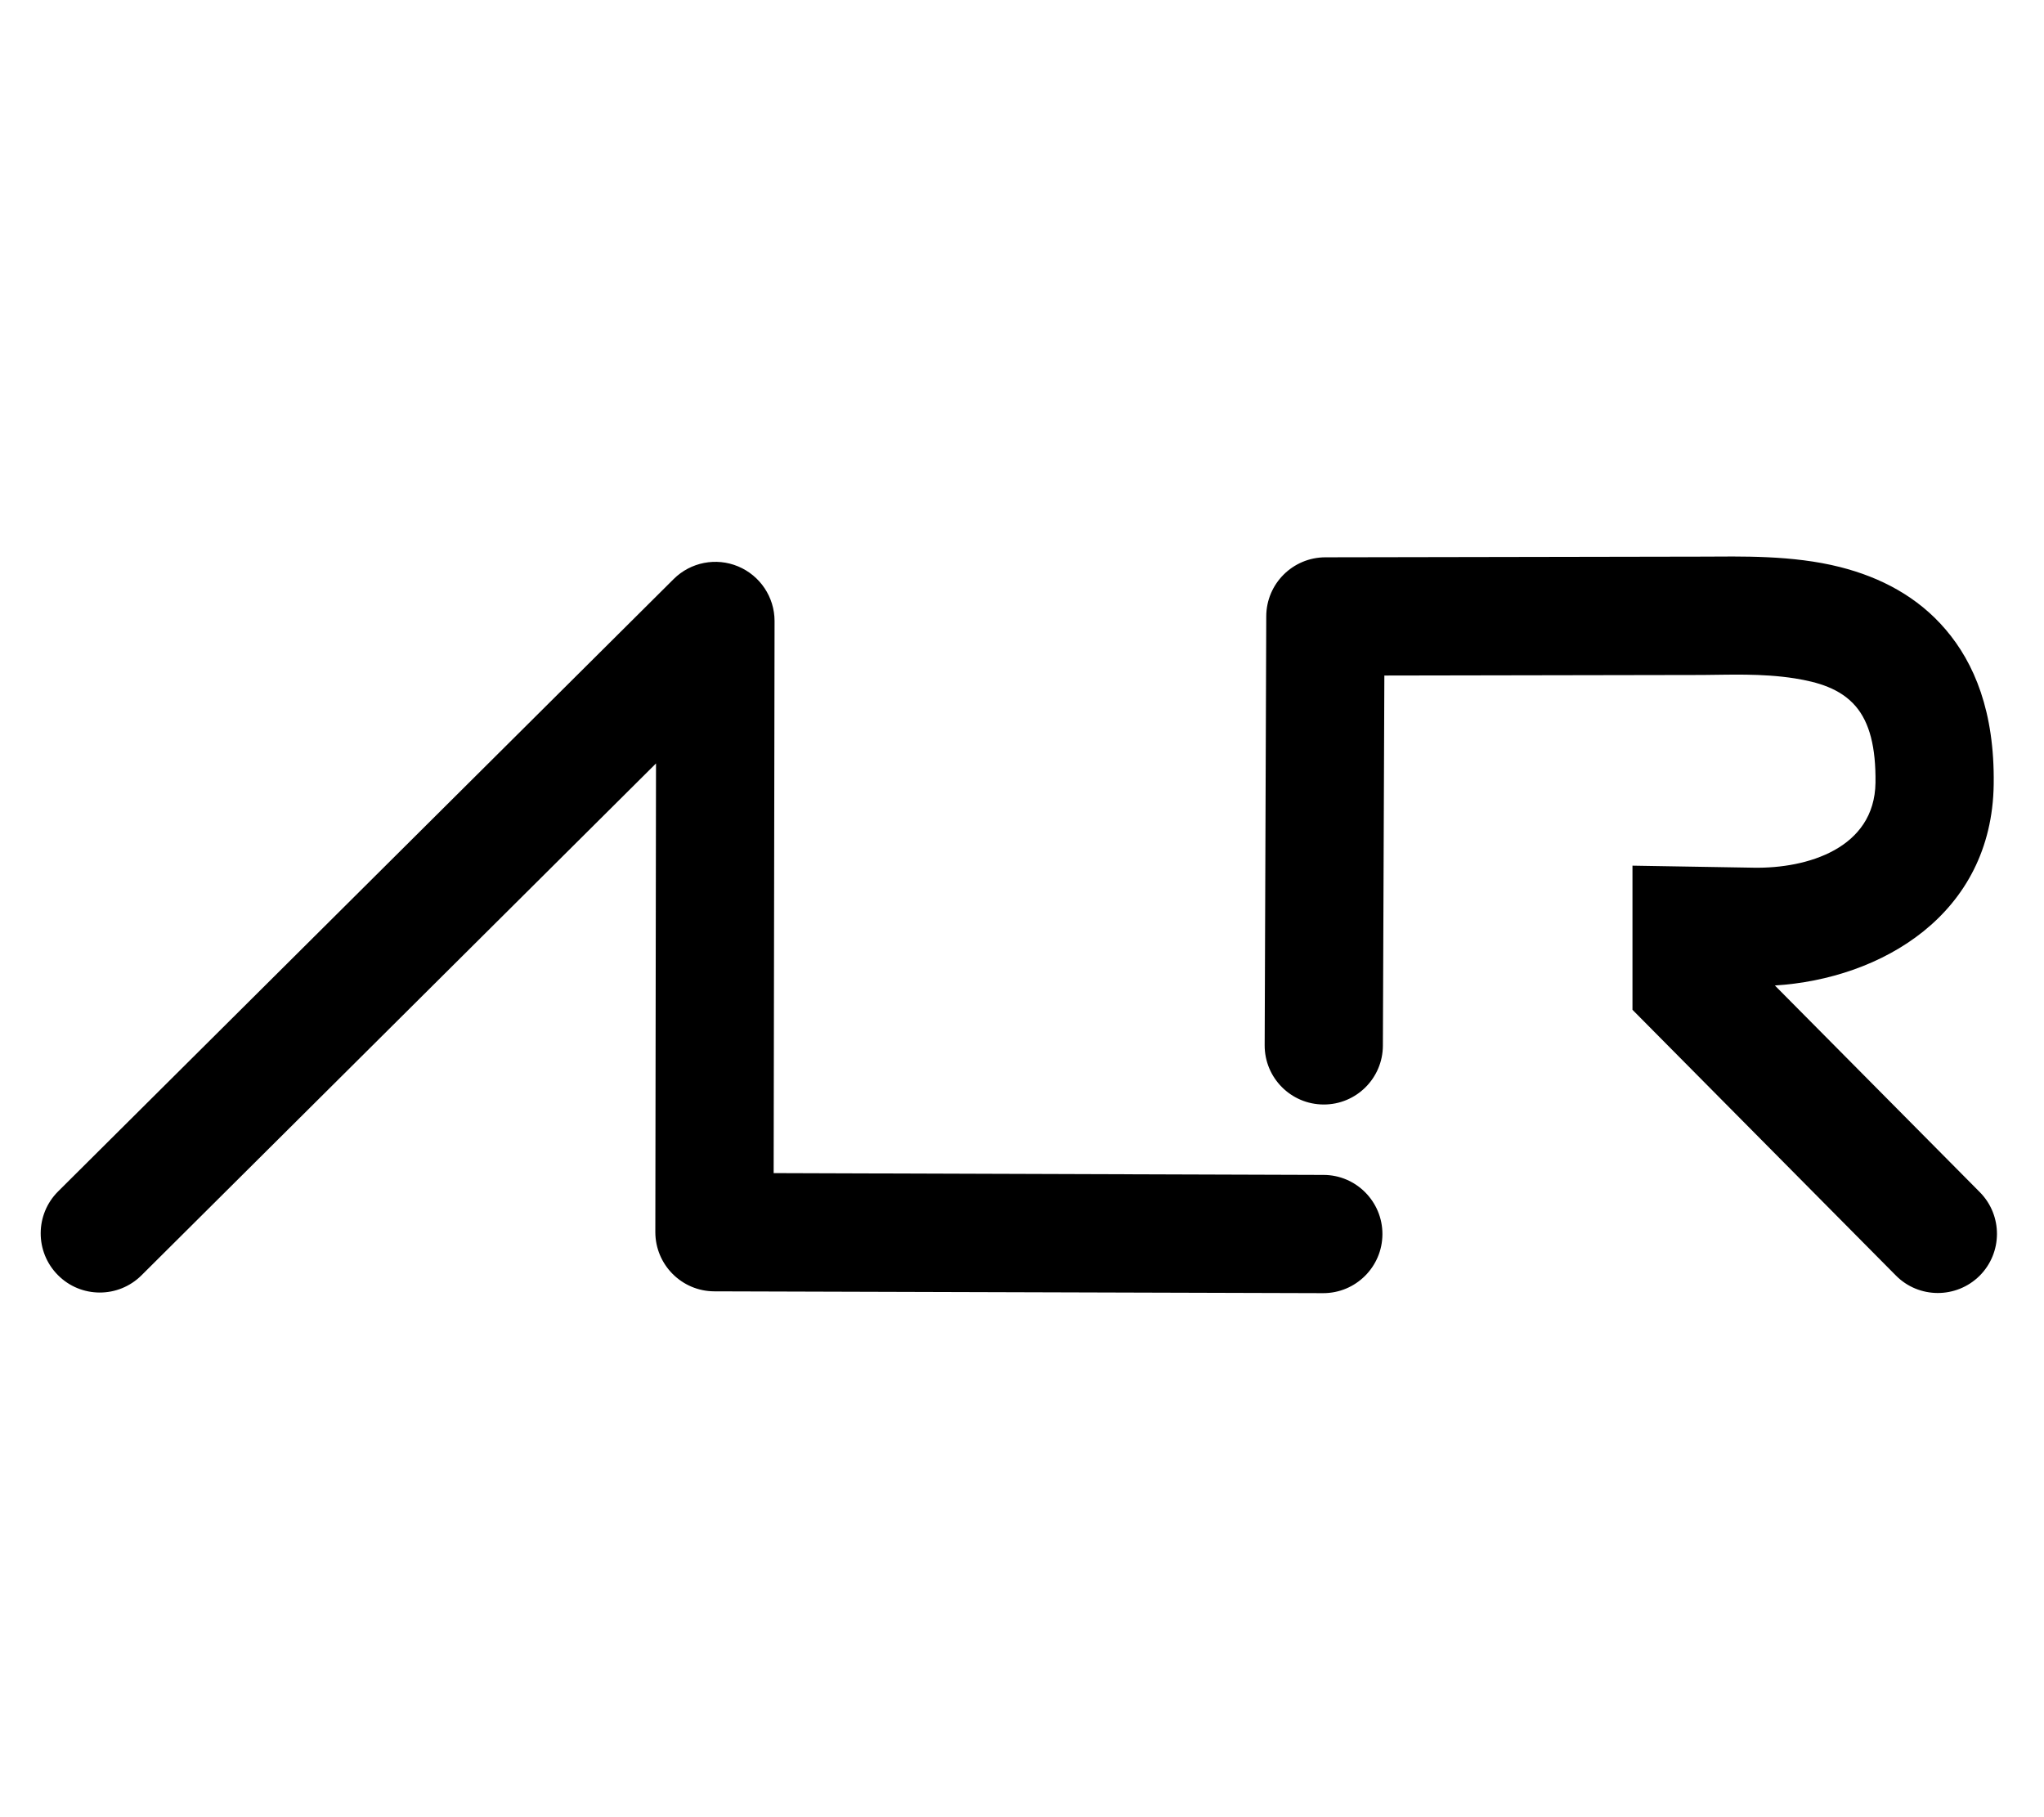 <svg width="100%" height="100%" viewBox="0 0 18 16" version="1.1" xmlns="http://www.w3.org/2000/svg" xmlns:xlink="http://www.w3.org/1999/xlink" xml:space="preserve" style="fill-rule:evenodd;clip-rule:evenodd;stroke-linejoin:round;stroke-miterlimit:2;"><path id="alire-dark" d="M1.246,11.229C1.042,11.432 0.712,11.431 0.51,11.227C0.307,11.023 0.308,10.693 0.512,10.49L5.933,5.098C6.082,4.95 6.306,4.906 6.5,4.987C6.694,5.068 6.821,5.258 6.821,5.468L6.813,10.329L11.655,10.345C11.942,10.345 12.175,10.58 12.174,10.867C12.173,11.154 11.939,11.387 11.651,11.386L6.29,11.37C6.003,11.369 5.771,11.135 5.771,10.848L5.777,6.722L1.246,11.229ZM15.63,8.677L17.435,10.497C17.637,10.701 17.636,11.031 17.432,11.234C17.227,11.436 16.897,11.435 16.695,11.23L14.376,8.891L14.376,7.622L15.445,7.64C15.913,7.648 16.508,7.471 16.516,6.892C16.52,6.58 16.464,6.362 16.342,6.219C16.206,6.06 16.004,6.005 15.805,5.973C15.514,5.927 15.217,5.942 14.993,5.943L12.191,5.948L12.178,9.207C12.177,9.494 11.943,9.726 11.656,9.725C11.368,9.724 11.136,9.49 11.137,9.203L11.151,5.426C11.152,5.14 11.384,4.908 11.671,4.907L14.991,4.901C15.323,4.9 15.784,4.886 16.205,4.993C16.56,5.083 16.887,5.253 17.134,5.543C17.386,5.838 17.566,6.266 17.557,6.906C17.542,8.053 16.566,8.619 15.63,8.677Z"/></svg>
